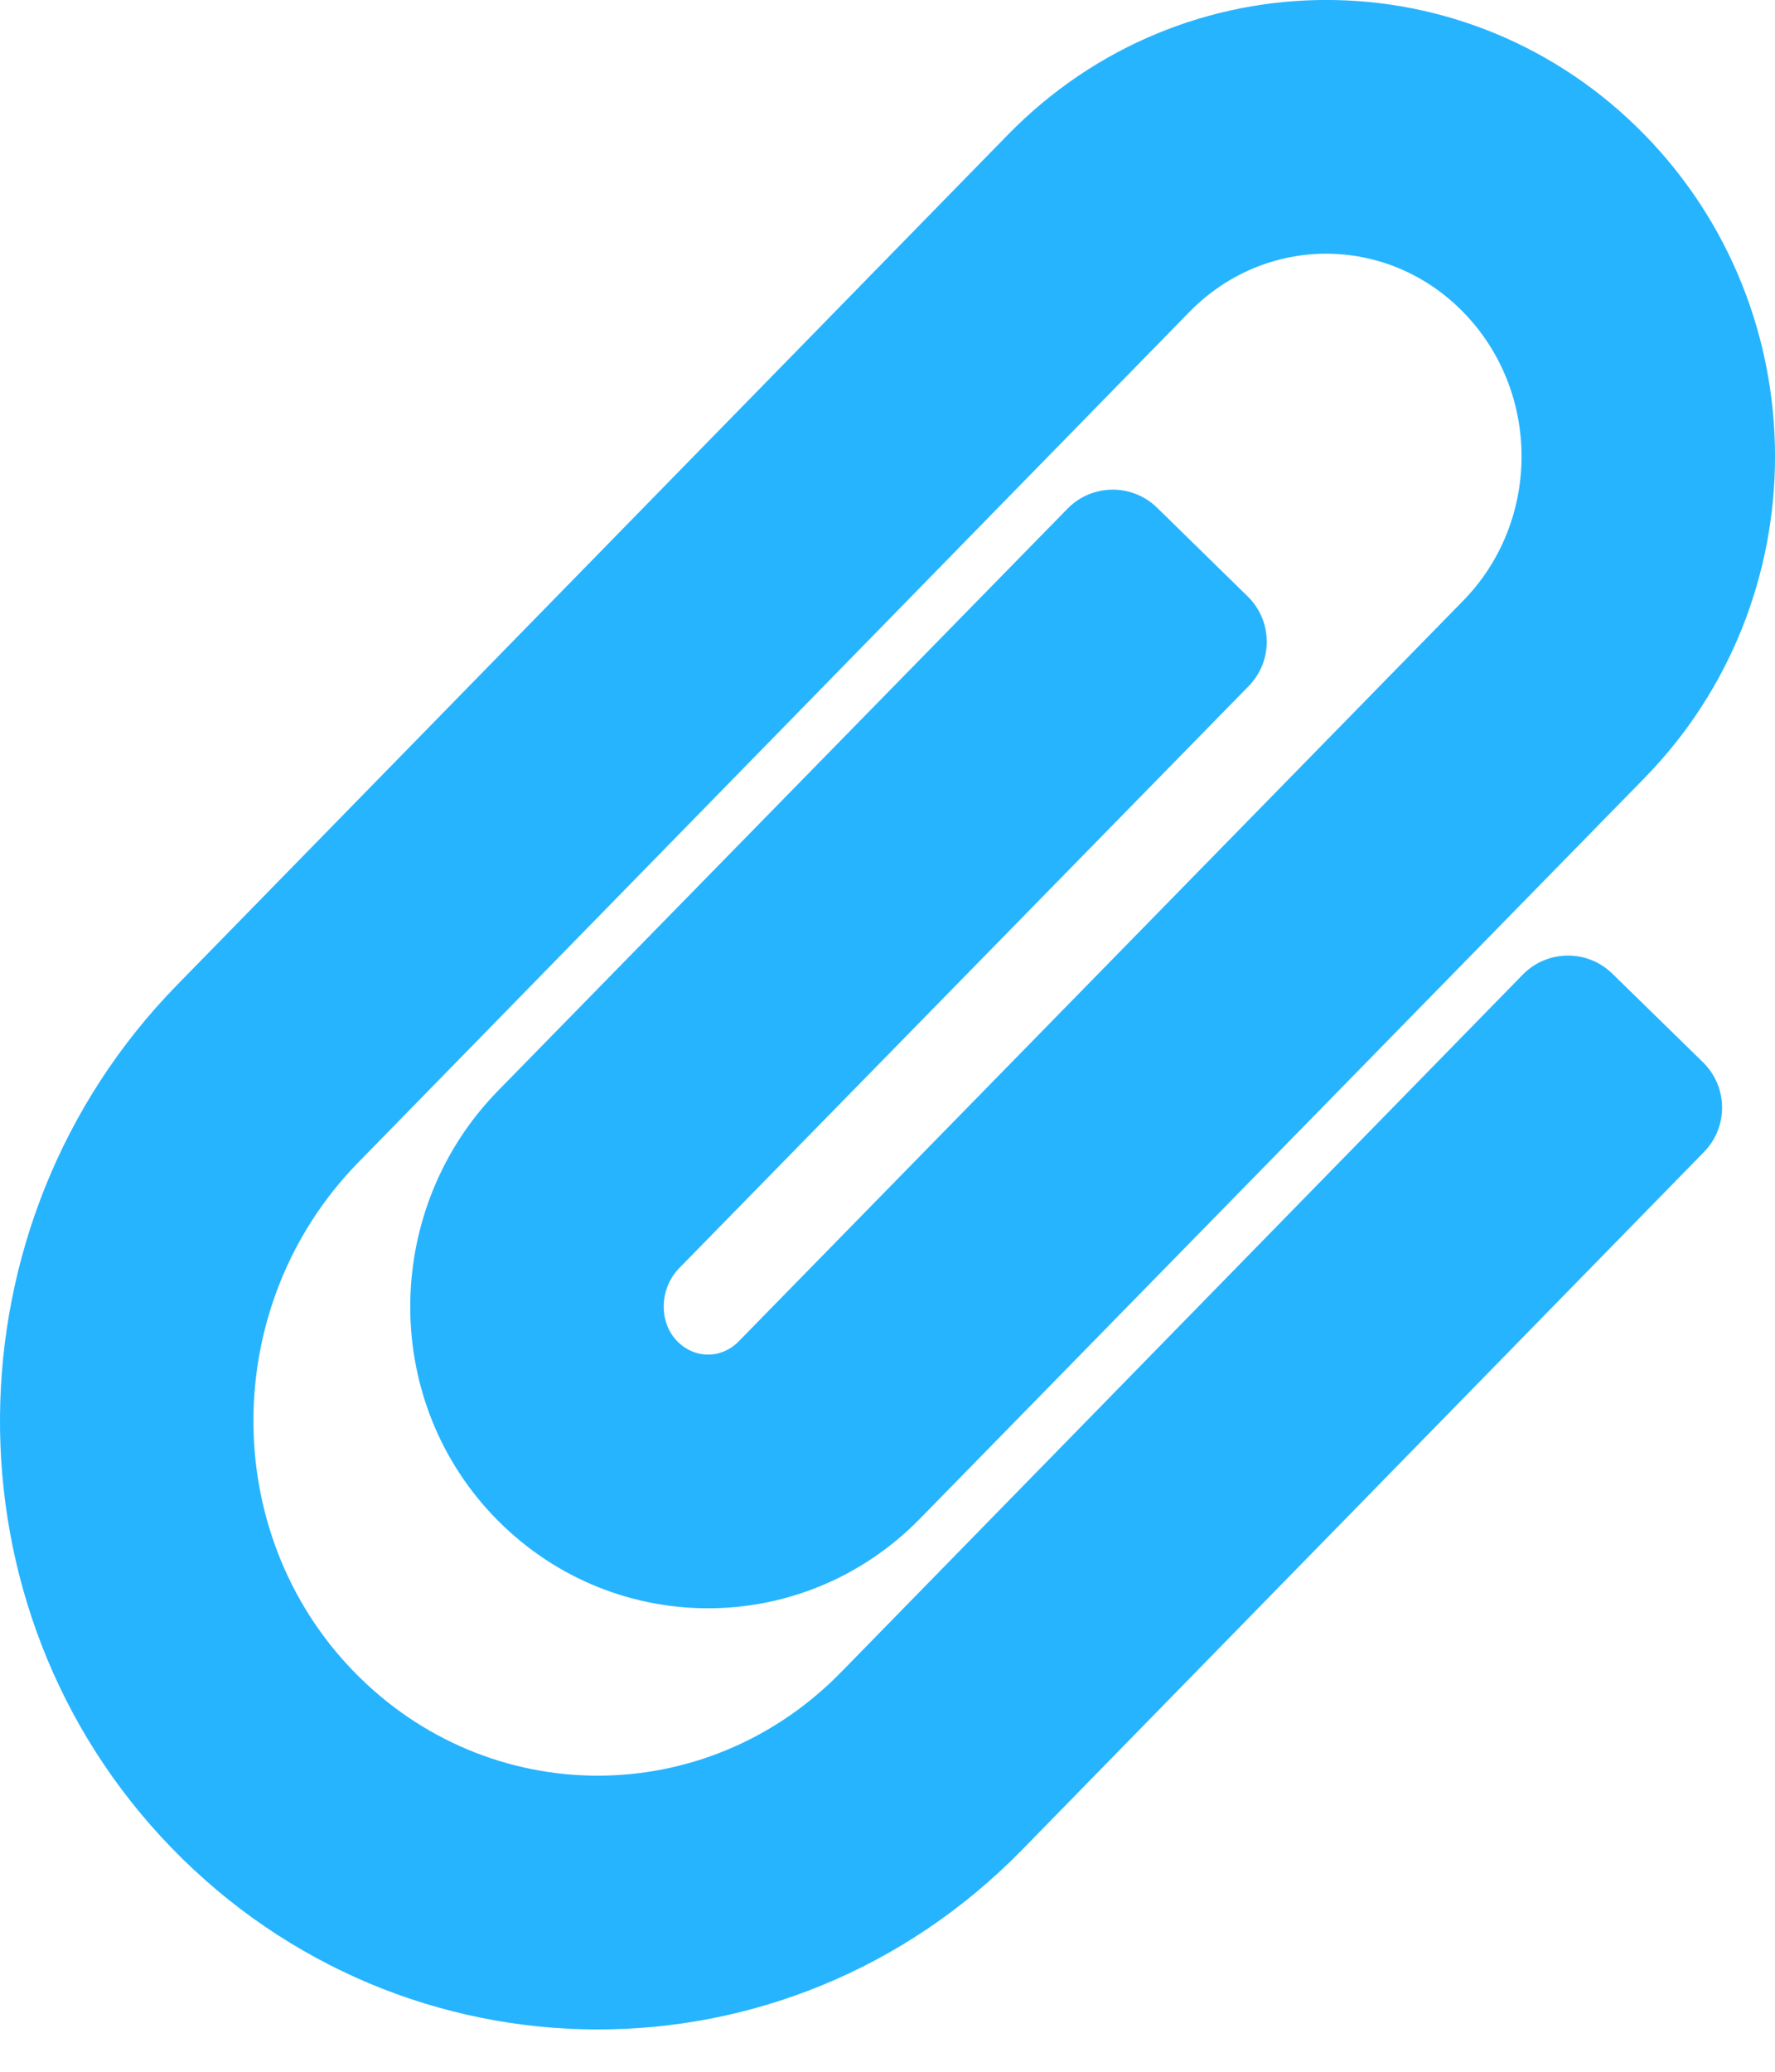 <svg width="30" height="35" viewBox="0 0 30 35" fill="none" xmlns="http://www.w3.org/2000/svg">
<path d="M2.896 31.214C-1.017 27.177 -0.944 20.667 2.989 16.644L17.035 2.276C20.003 -0.759 24.827 -0.76 27.795 2.276C30.734 5.283 30.737 10.133 27.795 13.143L15.55 25.655C13.551 27.7 10.285 27.672 8.319 25.589C6.426 23.582 6.487 20.401 8.417 18.427L18.042 8.594C18.456 8.171 19.134 8.164 19.557 8.578L21.088 10.076C21.511 10.49 21.518 11.169 21.104 11.591L11.48 21.423C11.149 21.761 11.129 22.322 11.436 22.648C11.729 22.958 12.189 22.964 12.487 22.659L24.731 10.147C26.045 8.803 26.045 6.616 24.73 5.272C23.445 3.958 21.385 3.957 20.1 5.272L6.053 19.64C3.725 22.021 3.689 25.875 5.973 28.232C8.251 30.582 11.932 30.585 14.214 28.251L25.736 16.466C26.149 16.043 26.828 16.035 27.251 16.449L28.783 17.946C29.206 18.36 29.214 19.038 28.8 19.461L17.278 31.247C13.289 35.328 6.835 35.279 2.896 31.214Z" fill="#26B4FF"/>
</svg>

